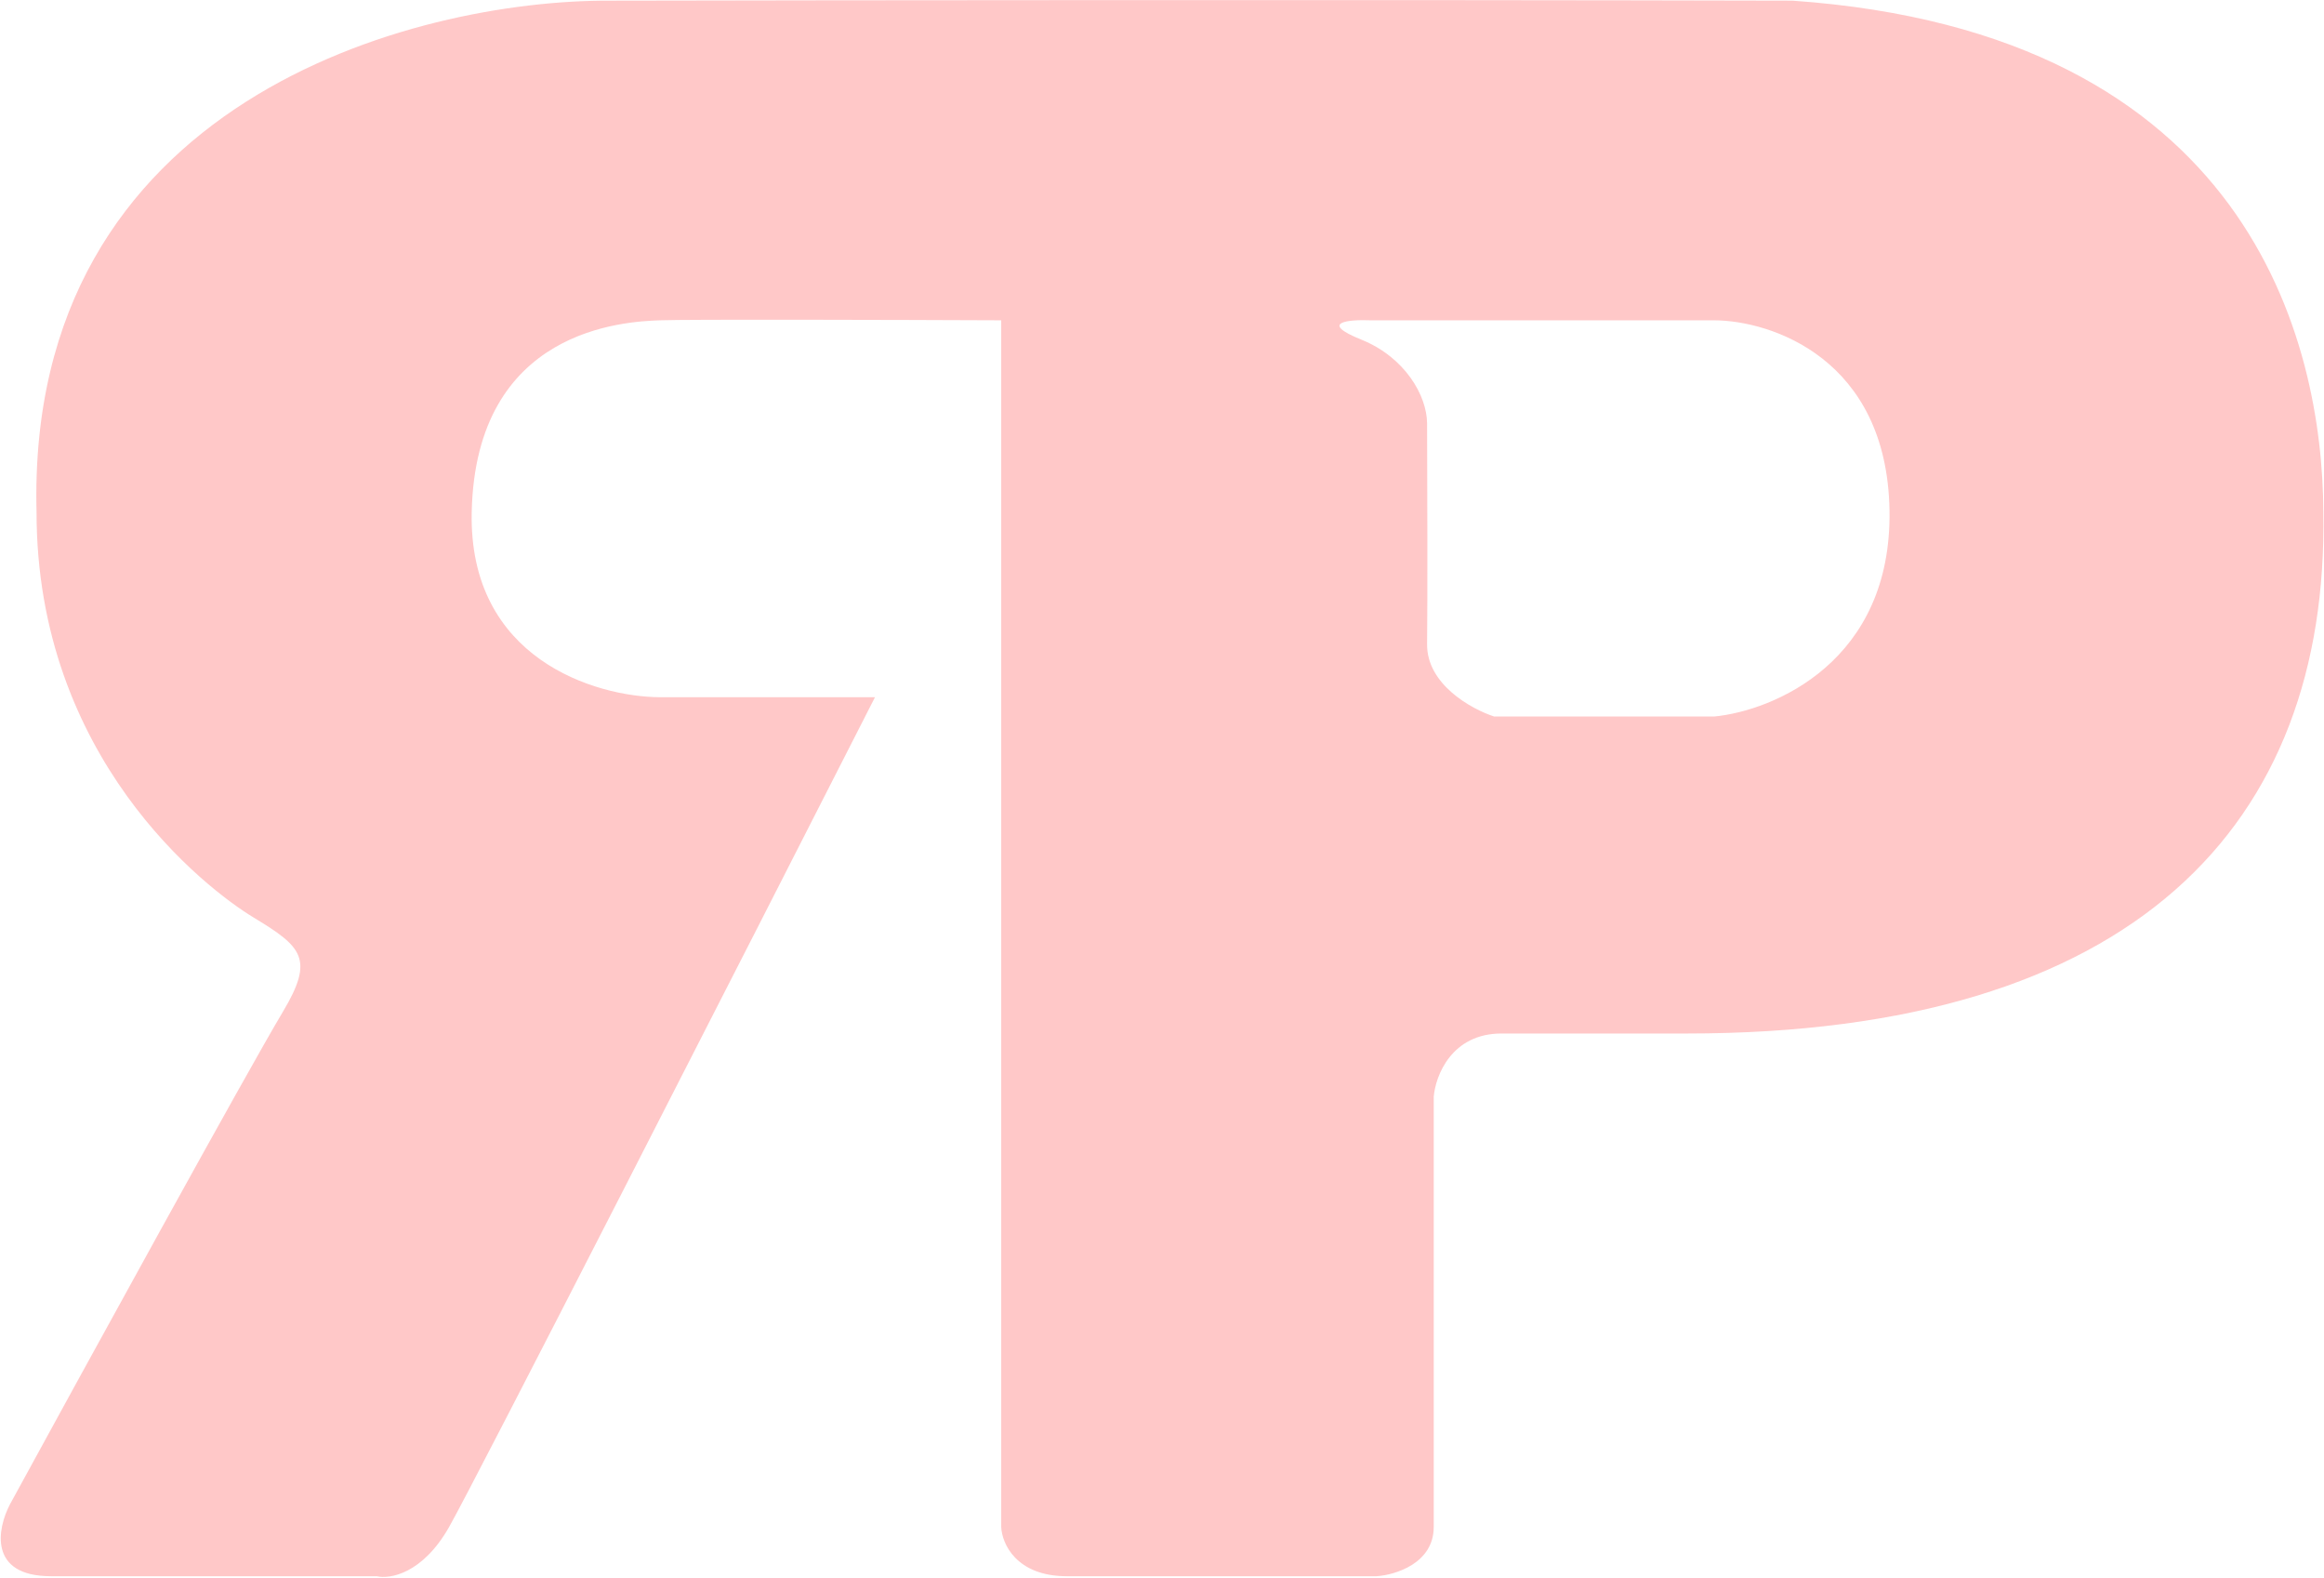 <svg width="218" height="148" viewBox="0 0 218 148" fill="none" xmlns="http://www.w3.org/2000/svg">
<path fill-rule="evenodd" clip-rule="evenodd" d="M100.088 147.813H129.13C130.916 147.688 134.489 146.589 134.489 143.192V102.851C134.655 100.873 136.16 96.918 140.846 96.918H158.234C200.301 96.918 218.436 77.297 217.938 48.022C217.875 32.077 211.02 3.06 168.143 0.062C128.457 -0.037 77.652 0.021 57.211 0.062C38.868 -0.021 2.431 9.455 3.428 48.022C3.428 71.065 19.257 83.305 23.807 86.052C28.356 88.8 29.494 89.924 26.549 94.857C23.059 100.702 8.019 128.101 0.935 141.068C-0.249 143.317 -1.134 147.813 4.799 147.813H35.336C36.562 148.104 39.636 147.588 42.129 143.192C44.622 138.795 69.8 89.487 82.077 65.382H61.885C55.881 65.341 43.949 61.81 44.248 48.022C44.622 30.787 58.644 30.162 61.885 30.037C64.478 29.937 84.321 29.996 93.918 30.037V143.192C93.981 144.732 95.302 147.813 100.088 147.813ZM131.56 30.037H160.789C166.17 30.058 176.993 33.647 177.242 47.835C177.491 62.023 166.377 66.652 160.789 67.193H140.161C138.042 66.506 133.816 64.183 133.866 60.386C133.916 56.59 133.887 45.025 133.866 39.717C133.856 37.094 131.785 33.497 127.696 31.848C123.608 30.2 126.575 29.954 128.569 30.037H131.56Z" fill="#FFC8C8"/>
</svg>
